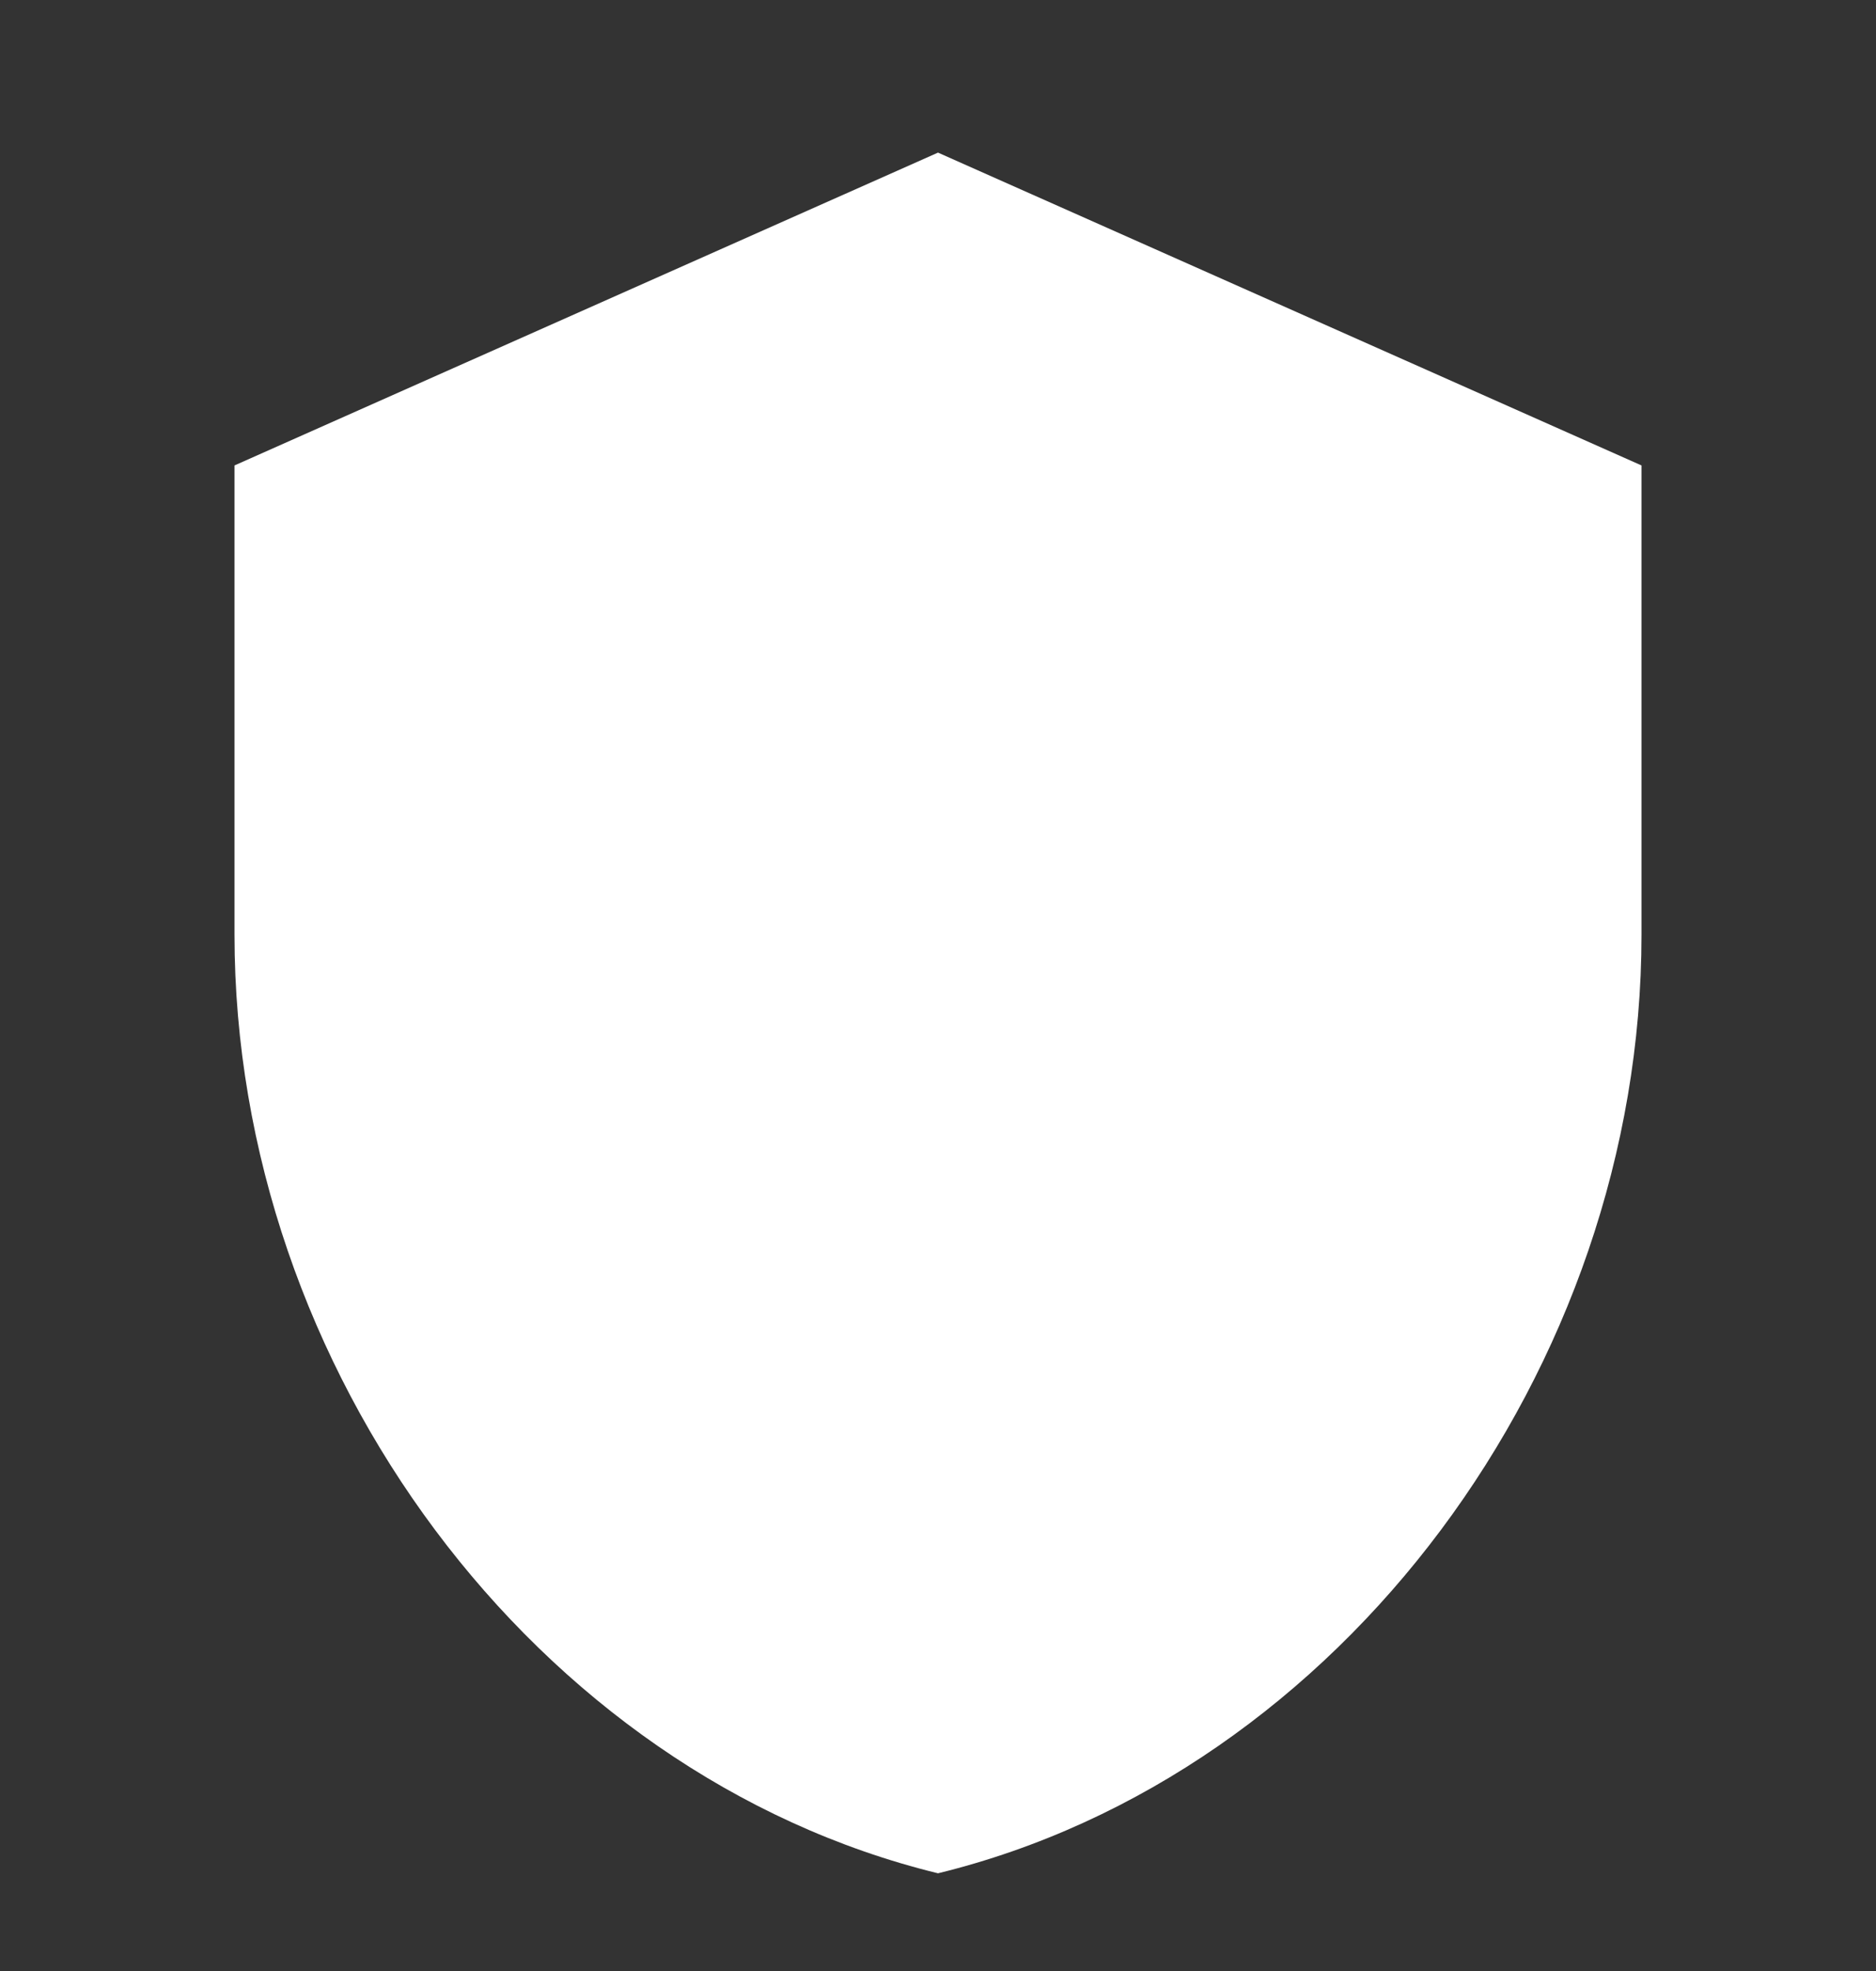 <svg width="20" height="21" viewBox="0 0 20 21" fill="none" xmlns="http://www.w3.org/2000/svg">
<rect x="0" y="0" width="20" height="21" fill="#333333" stroke="none"/>
<path d="M10 1.626L2.5 4.959V9.959C2.5 14.584 5.7 18.909 10 19.959C14.3 18.909 17.5 14.584 17.5 9.959V4.959L10 1.626Z" fill="white"/>
</svg>
